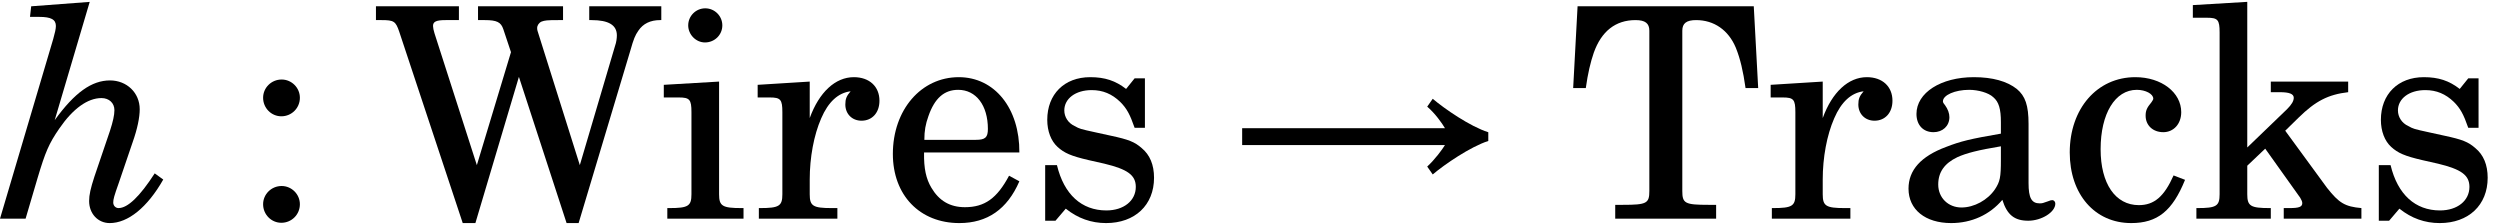 <?xml version='1.0' encoding='UTF-8'?>
<!-- This file was generated by dvisvgm 3.4.3 -->
<svg version='1.1' xmlns='http://www.w3.org/2000/svg' xmlns:xlink='http://www.w3.org/1999/xlink' width='101.994pt' height='9.144pt' viewBox='56.802 56.832 101.994 9.144'>
<defs>
<path id='g1-33' d='M10.897-3.526C10.15-3.763 9.105-4.487 8.63-4.891L8.405-4.57C8.725-4.297 9.01-3.894 9.129-3.692H.855V-3.003H9.129C9.022-2.825 8.725-2.422 8.405-2.125L8.63-1.804C9.105-2.208 10.161-2.932 10.897-3.17V-3.526Z'/>
<use id='g10-58' xlink:href='#g3-58' transform='scale(1.011)'/>
<use id='g10-84' xlink:href='#g3-84' transform='scale(1.011)'/>
<use id='g10-87' xlink:href='#g3-87' transform='scale(1.011)'/>
<use id='g10-97' xlink:href='#g3-97' transform='scale(1.011)'/>
<use id='g10-99' xlink:href='#g3-99' transform='scale(1.011)'/>
<use id='g10-101' xlink:href='#g3-101' transform='scale(1.011)'/>
<use id='g10-105' xlink:href='#g3-105' transform='scale(1.011)'/>
<use id='g10-107' xlink:href='#g3-107' transform='scale(1.011)'/>
<use id='g10-114' xlink:href='#g3-114' transform='scale(1.011)'/>
<use id='g10-115' xlink:href='#g3-115' transform='scale(1.011)'/>
<path id='g3-58' d='M1.769-1.318C1.353-1.318 1.021-.985 1.021-.582C1.021-.166 1.353 .166 1.757 .166C2.172 .166 2.505-.166 2.505-.582C2.505-.985 2.172-1.318 1.769-1.318ZM1.769-5.615C1.353-5.615 1.021-5.283 1.021-4.879C1.021-4.463 1.353-4.131 1.757-4.131C2.172-4.131 2.505-4.463 2.505-4.879C2.505-5.283 2.172-5.615 1.769-5.615Z'/>
<path id='g3-84' d='M7.514-8.571H.404L.226-5.271H.736C.819-5.864 .926-6.315 1.057-6.695C1.365-7.562 1.935-8.013 2.742-8.013C3.134-8.013 3.3-7.882 3.3-7.585V-1.46V-1.116C3.3-.617 3.193-.558 2.232-.558H1.923V0H5.995V-.558H5.686C4.736-.558 4.63-.617 4.63-1.116V-1.46V-7.585C4.63-7.882 4.796-8.013 5.188-8.013C5.912-8.013 6.493-7.609 6.79-6.897C6.968-6.458 7.087-5.947 7.182-5.271H7.692L7.514-8.571Z'/>
<path id='g3-87' d='M4.143-2.16L2.434-7.479C2.398-7.585 2.374-7.716 2.374-7.775C2.374-7.953 2.505-8.013 2.885-8.013H3.419V-8.571H.071V-8.013H.297C.795-8.013 .867-7.965 1.009-7.55L3.573 .178H4.084L5.84-5.722L7.764 .178H8.25L10.339-6.79C10.47-7.253 10.529-7.396 10.66-7.585C10.85-7.87 11.147-8.013 11.538-8.013H11.586V-8.571H8.678V-8.013H8.773C9.461-8.013 9.793-7.811 9.793-7.396C9.793-7.277 9.77-7.111 9.722-6.98L8.298-2.16L6.66-7.36C6.588-7.585 6.576-7.609 6.576-7.692C6.576-7.799 6.648-7.906 6.754-7.953C6.885-8.001 6.968-8.013 7.431-8.013H7.621V-8.571H4.19V-8.013H4.463C4.95-8.013 5.116-7.93 5.211-7.645L5.52-6.719L4.143-2.16Z'/>
<path id='g3-97' d='M5.366-3.822C5.366-4.57 5.235-4.95 4.891-5.235C4.499-5.544 3.917-5.71 3.158-5.71C1.828-5.71 .843-5.081 .843-4.226C.843-3.775 1.116-3.49 1.531-3.49C1.899-3.49 2.172-3.739 2.172-4.095C2.172-4.25 2.113-4.416 1.994-4.582C1.923-4.665 1.911-4.701 1.911-4.736C1.911-4.986 2.398-5.199 2.968-5.199C3.336-5.199 3.751-5.081 3.941-4.903C4.167-4.713 4.25-4.428 4.25-3.894V-3.431C3.003-3.217 2.623-3.122 2.042-2.896C1.021-2.517 .522-1.959 .522-1.211C.522-.368 1.199 .178 2.244 .178C3.063 .178 3.799-.154 4.309-.76C4.499-.154 4.796 .083 5.354 .083C5.888 .083 6.446-.261 6.446-.605C6.446-.689 6.386-.748 6.327-.748C6.28-.748 6.232-.736 6.149-.7C5.959-.629 5.912-.617 5.817-.617C5.484-.617 5.366-.843 5.366-1.436V-3.822ZM4.25-2.374C4.25-1.662 4.214-1.496 4.012-1.187C3.716-.748 3.17-.451 2.659-.451C2.125-.451 1.721-.843 1.721-1.377C1.721-1.876 1.971-2.232 2.493-2.481C2.861-2.647 3.324-2.766 4.25-2.92V-2.374Z'/>
<path id='g3-99' d='M4.594-1.745C4.214-.89 3.811-.546 3.193-.546C2.244-.546 1.65-1.413 1.65-2.802C1.65-4.238 2.232-5.199 3.11-5.199C3.466-5.199 3.775-5.033 3.775-4.843C3.775-4.808 3.751-4.772 3.704-4.701C3.514-4.475 3.466-4.357 3.466-4.155C3.466-3.763 3.763-3.49 4.179-3.49S4.903-3.822 4.903-4.297C4.903-5.093 4.107-5.71 3.051-5.71C1.508-5.71 .404-4.44 .404-2.671C.404-.985 1.413 .178 2.885 .178C3.941 .178 4.547-.309 5.057-1.567L4.594-1.745Z'/>
<path id='g3-101' d='M5.52-2.671C5.532-4.452 4.523-5.71 3.075-5.71C1.555-5.71 .415-4.392 .415-2.612C.415-.95 1.496 .178 3.098 .178C4.226 .178 5.033-.38 5.52-1.508L5.104-1.733C4.618-.819 4.119-.463 3.324-.463C2.718-.463 2.279-.724 1.971-1.246C1.757-1.603 1.662-2.018 1.674-2.671H5.52ZM1.686-3.181C1.686-3.549 1.733-3.811 1.852-4.143C2.101-4.855 2.481-5.199 3.051-5.199C3.775-5.199 4.25-4.57 4.25-3.621C4.25-3.276 4.143-3.181 3.763-3.181H1.686Z'/>
<path id='g3-105' d='M2.445-5.532L.214-5.401V-4.891H.819C1.258-4.891 1.33-4.808 1.33-4.297V-1.46V-.985C1.33-.51 1.199-.427 .439-.427H.356V0H3.431V-.427H3.348C2.576-.427 2.445-.51 2.445-.985V-1.46V-5.532ZM1.887-8.488C1.508-8.488 1.199-8.179 1.199-7.799C1.199-7.431 1.508-7.111 1.876-7.111C2.267-7.111 2.576-7.419 2.576-7.799S2.267-8.488 1.887-8.488Z'/>
<path id='g3-107' d='M2.362-2.873V-8.749L.166-8.618V-8.108H.736C1.175-8.108 1.246-8.025 1.246-7.514V-1.46V-.985C1.246-.51 1.116-.427 .356-.427H.309V0H3.312V-.427H3.264C2.493-.427 2.362-.51 2.362-.985V-1.46V-2.137L3.086-2.825L4.499-.843C4.547-.76 4.582-.689 4.582-.629C4.582-.475 4.452-.427 4.06-.427H3.834V0H6.968V-.427C6.303-.487 6.066-.629 5.579-1.246L3.894-3.549L4.428-4.072C5.116-4.748 5.627-5.009 6.434-5.104V-5.532H3.312V-5.104H3.68C4.06-5.104 4.238-5.033 4.238-4.879C4.238-4.748 4.155-4.606 3.965-4.416L2.362-2.873Z'/>
<path id='g3-114' d='M2.35-5.532L.249-5.401V-4.891H.736C1.175-4.891 1.246-4.808 1.246-4.297V-1.46V-.985C1.246-.51 1.116-.427 .344-.427H.297V0H3.466V-.427H3.241C2.481-.427 2.35-.51 2.35-.985V-1.46V-1.579C2.35-2.469 2.517-3.371 2.813-4.048C3.098-4.713 3.502-5.081 4-5.14C3.834-4.95 3.787-4.831 3.787-4.606C3.787-4.226 4.06-3.953 4.44-3.953C4.867-3.953 5.164-4.273 5.164-4.76C5.164-5.33 4.76-5.71 4.131-5.71C3.383-5.71 2.73-5.104 2.35-4.06V-5.532Z'/>
<path id='g3-115' d='M4.63-5.662H4.214L3.87-5.235C3.443-5.567 3.015-5.71 2.422-5.71C1.377-5.71 .689-5.021 .689-3.989C.689-3.526 .843-3.134 1.104-2.896C1.377-2.647 1.65-2.528 2.362-2.362L2.991-2.22C3.929-1.994 4.262-1.757 4.262-1.282C4.262-.724 3.775-.332 3.075-.332C2.077-.332 1.365-.973 1.08-2.16H.605V.083H1.021L1.436-.404C1.923-.012 2.469 .178 3.063 .178C4.226 .178 4.998-.546 4.998-1.65C4.998-2.172 4.831-2.576 4.499-2.849C4.214-3.098 3.977-3.193 3.253-3.348L2.659-3.478C2.006-3.621 2.006-3.621 1.792-3.739C1.531-3.858 1.377-4.107 1.377-4.368C1.377-4.843 1.828-5.188 2.481-5.188C2.932-5.188 3.3-5.033 3.632-4.713C3.894-4.452 4.024-4.214 4.214-3.668H4.63V-5.662Z'/>
<path id='g8-104' d='M3.66-8.844L1.272-8.664L1.224-8.232H1.596C2.088-8.232 2.28-8.124 2.28-7.86C2.28-7.752 2.244-7.584 2.172-7.332L0 0H1.044L1.536-1.668C1.848-2.712 1.992-3.06 2.424-3.684C2.976-4.488 3.576-4.92 4.14-4.92C4.452-4.92 4.668-4.716 4.668-4.428C4.668-4.224 4.608-3.96 4.488-3.588L3.852-1.716C3.696-1.236 3.636-.972 3.636-.72C3.636-.204 3.996 .18 4.476 .18C5.22 .18 6.012-.456 6.66-1.596L6.312-1.848C5.7-.9 5.208-.432 4.836-.432C4.716-.432 4.62-.528 4.62-.66S4.656-.924 4.848-1.464L5.412-3.12C5.604-3.66 5.7-4.128 5.7-4.464C5.7-5.136 5.172-5.64 4.488-5.64C3.744-5.64 3.048-5.148 2.232-4.02L3.66-8.844Z'/>
</defs>
<g id='page1'>
<use x='56.802' y='65.753' xlink:href='#g8-104'/>
<use x='66.504' y='65.753' xlink:href='#g10-58'/>
<use x='72.068' y='65.753' xlink:href='#g10-87'/>
<use x='83.667' y='65.753' xlink:href='#g10-105'/>
<use x='87.461' y='65.753' xlink:href='#g10-114'/>
<use x='92.809' y='65.753' xlink:href='#g10-101'/>
<use x='98.831' y='65.753' xlink:href='#g10-115'/>
<use x='106.624' y='65.753' xlink:href='#g1-33'/>
<use x='120.755' y='65.753' xlink:href='#g10-84'/>
<use x='128.789' y='65.753' xlink:href='#g10-114'/>
<use x='134.137' y='65.753' xlink:href='#g10-97'/>
<use x='140.834' y='65.753' xlink:href='#g10-99'/>
<use x='146.097' y='65.753' xlink:href='#g10-107'/>
<use x='153.24' y='65.753' xlink:href='#g10-115'/>
</g>
</svg>